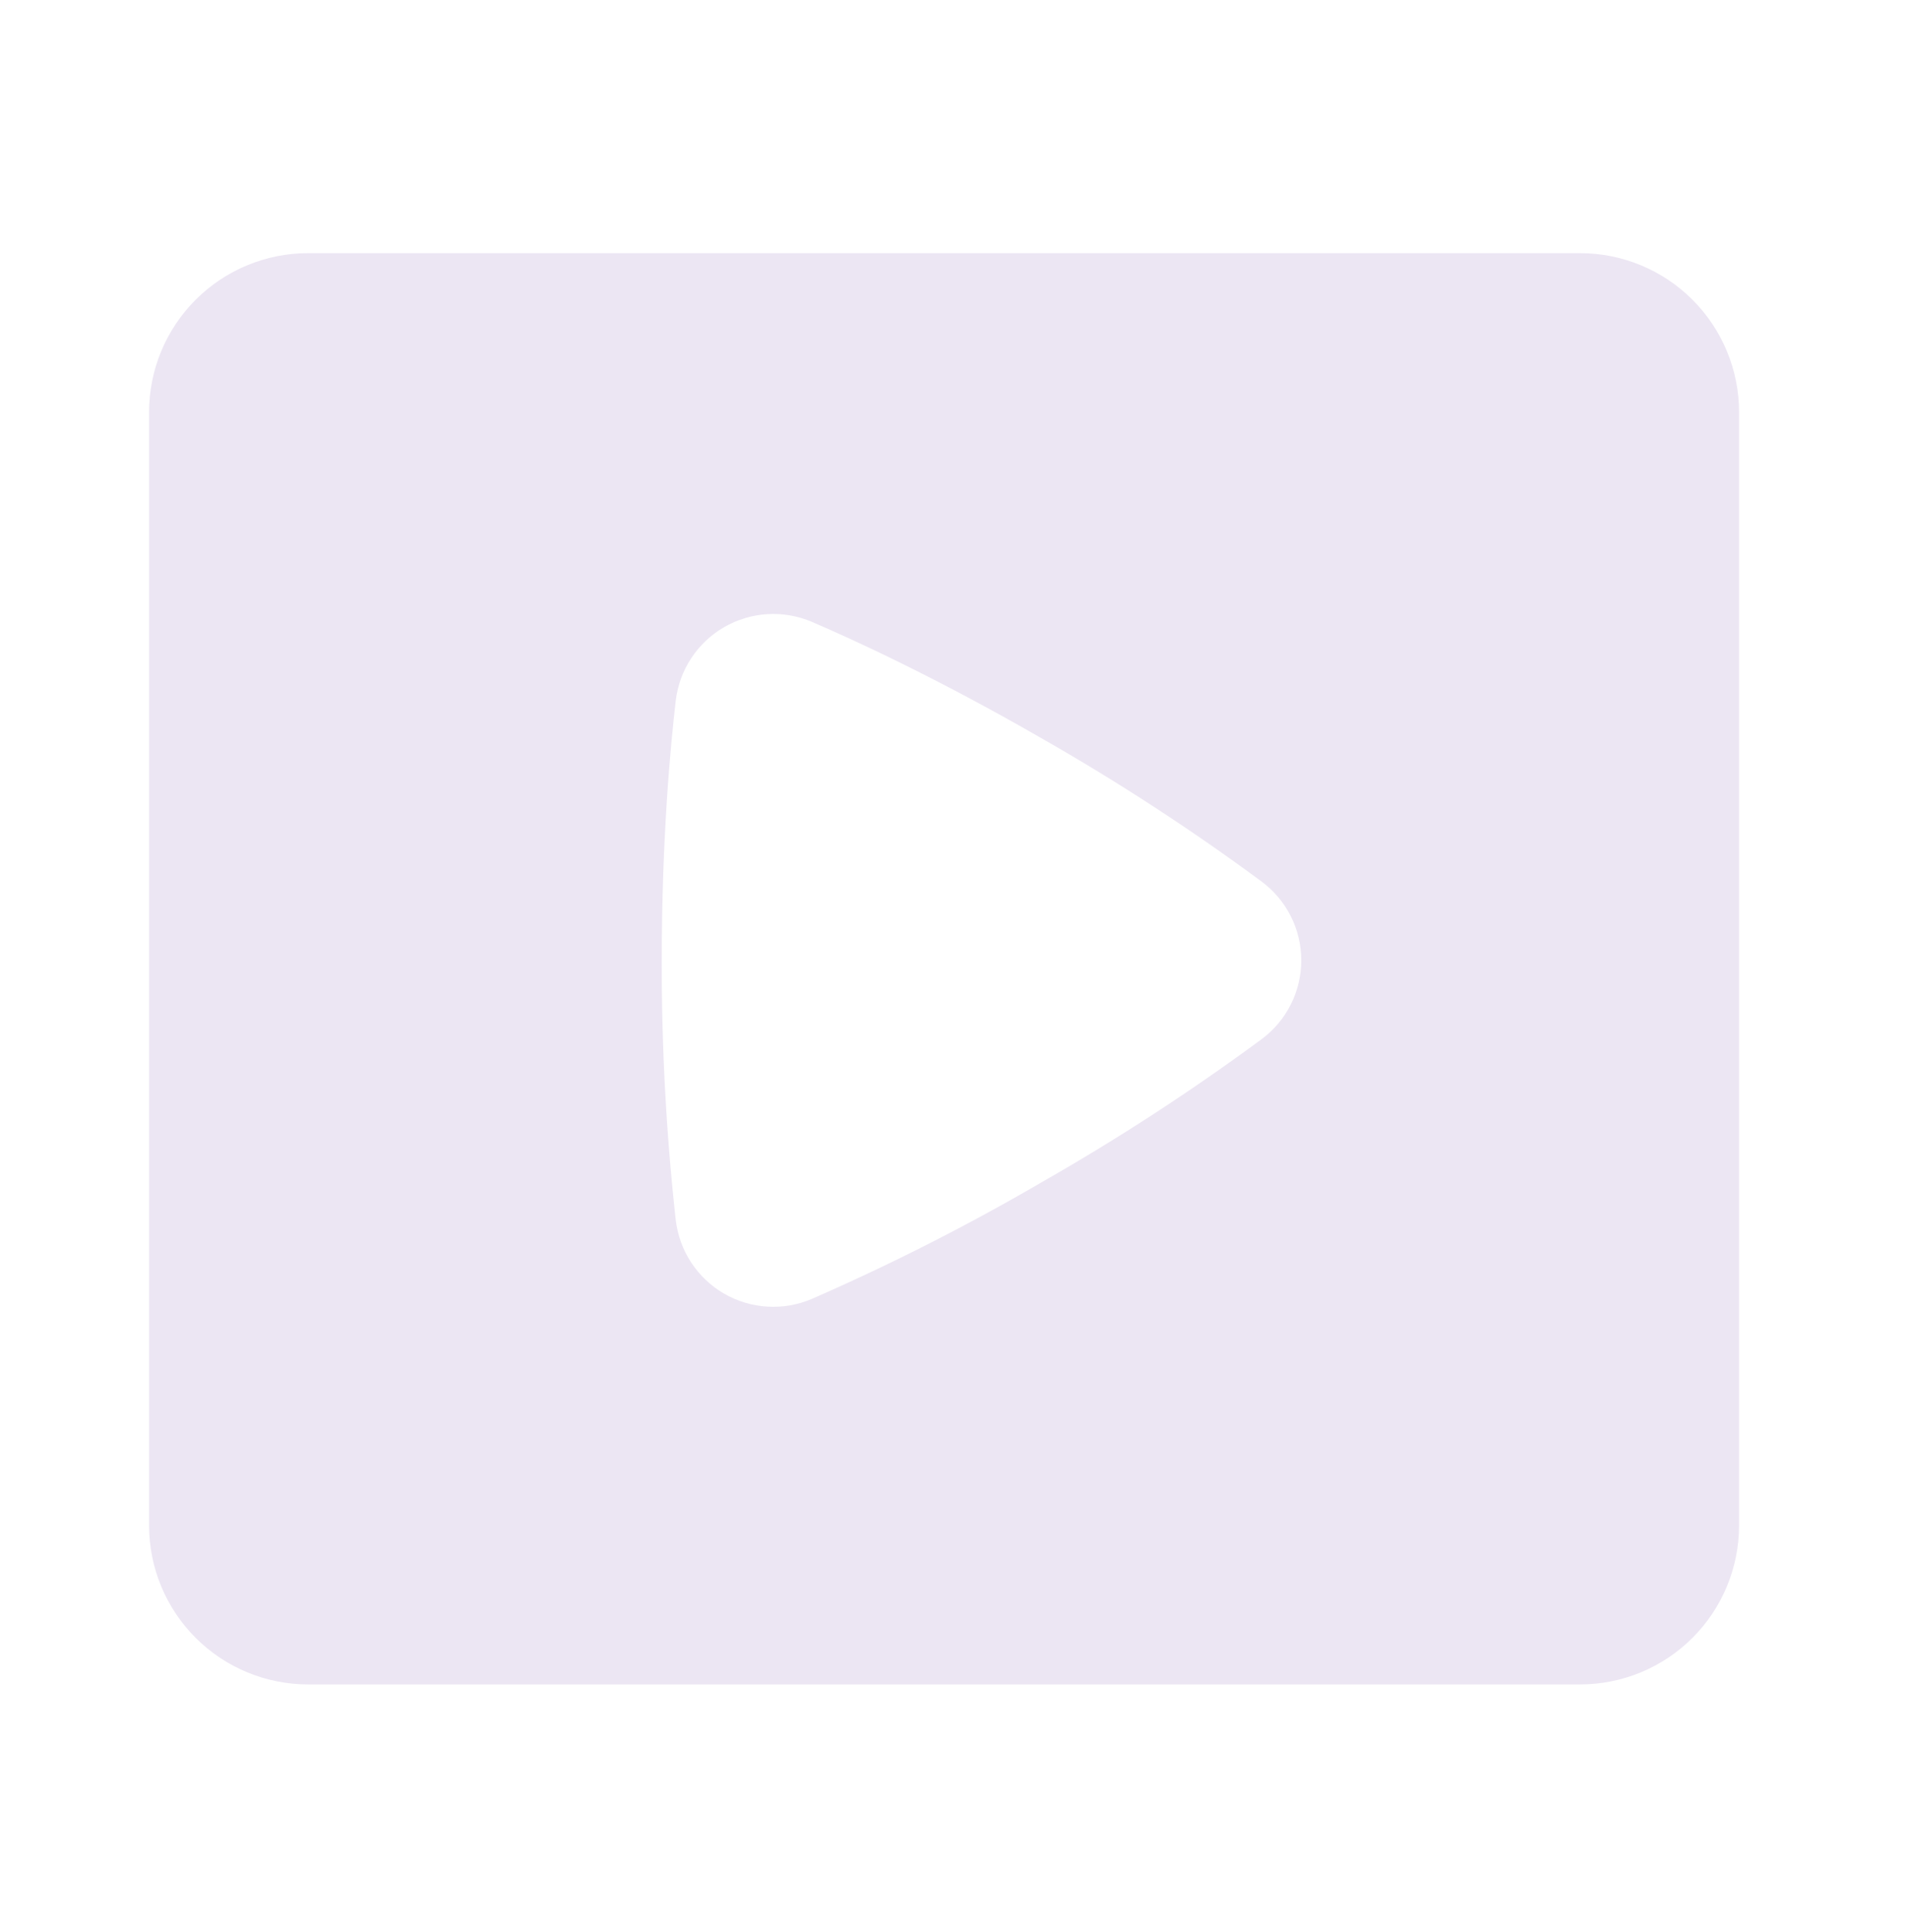 <svg width="80" height="81" viewBox="0 0 80 81" fill="none" xmlns="http://www.w3.org/2000/svg">
<path fill-rule="evenodd" clip-rule="evenodd" d="M12.917 10.613C11.149 10.613 9.453 11.316 8.203 12.566C6.952 13.816 6.25 15.512 6.25 17.28V63.947C6.25 65.715 6.952 67.41 8.203 68.661C9.453 69.911 11.149 70.613 12.917 70.613H66.25C68.018 70.613 69.714 69.911 70.964 68.661C72.214 67.41 72.917 65.715 72.917 63.947V17.28C72.917 15.512 72.214 13.816 70.964 12.566C69.714 11.316 68.018 10.613 66.25 10.613H12.917ZM28.333 29.38C28.407 28.743 28.629 28.131 28.981 27.595C29.333 27.059 29.806 26.612 30.361 26.291C30.917 25.97 31.539 25.783 32.18 25.745C32.82 25.707 33.461 25.82 34.05 26.073C35.73 26.793 39.277 28.413 43.77 31.007C46.928 32.811 49.977 34.799 52.903 36.96C53.418 37.343 53.836 37.84 54.123 38.413C54.411 38.986 54.561 39.619 54.561 40.26C54.561 40.901 54.411 41.533 54.123 42.106C53.836 42.679 53.418 43.177 52.903 43.56C49.977 45.718 46.928 47.704 43.77 49.507C40.629 51.341 37.383 52.991 34.05 54.447C33.461 54.701 32.82 54.814 32.179 54.776C31.539 54.739 30.916 54.552 30.36 54.231C29.805 53.909 29.332 53.462 28.98 52.926C28.628 52.389 28.407 51.778 28.333 51.14C27.933 47.527 27.738 43.895 27.747 40.26C27.747 35.09 28.12 31.197 28.333 29.38Z" fill="#ECE6F3"/>
</svg>

